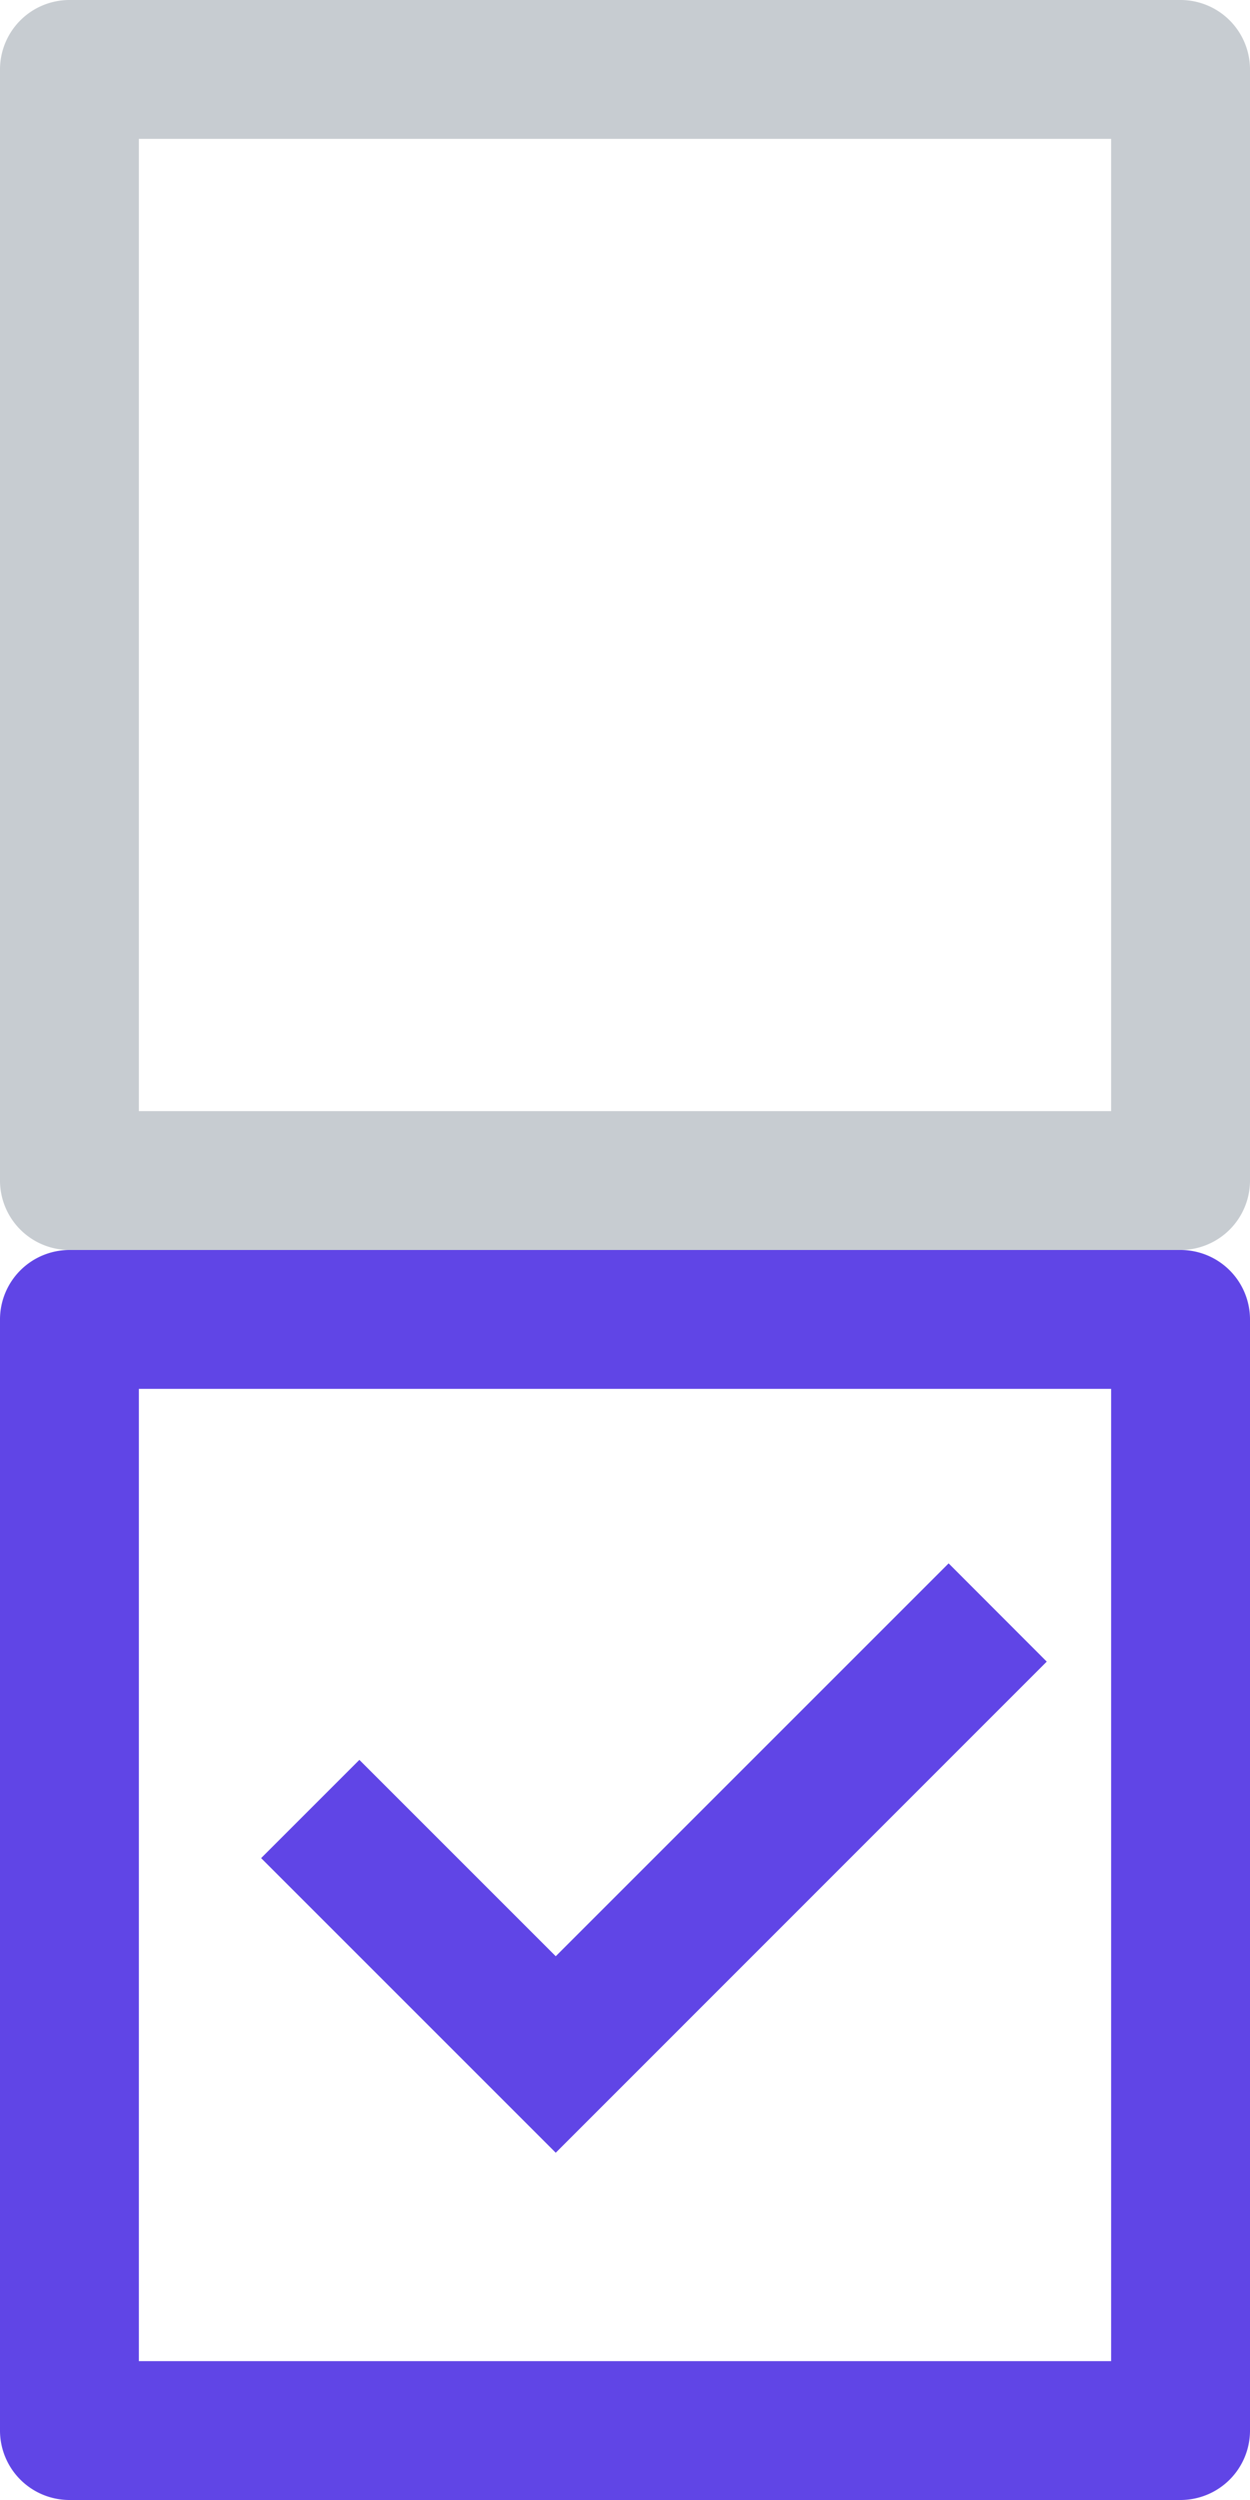 <svg xmlns="http://www.w3.org/2000/svg" width="20" height="40" viewBox="0 0 20 40">
  <defs>
    <style>
      .cls-1 {
        fill: #c7ccd1;
      }

      .cls-2 {
        fill: #6045e6;
      }
    </style>
  </defs>
  <g id="그룹_384299" data-name="그룹 384299" transform="translate(-200 -424)">
    <path id="패스_7702" data-name="패스 7702" class="cls-1" d="M4.112,3H21.888A1.112,1.112,0,0,1,23,4.112V21.888A1.112,1.112,0,0,1,21.888,23H4.112A1.112,1.112,0,0,1,3,21.888V4.112A1.112,1.112,0,0,1,4.112,3m1.11,17.778H20.778V5.222H5.222Z" transform="translate(197 421)"/>
    <path id="패스_7958" data-name="패스 7958" class="cls-2" d="M22.112,3H39.89A1.111,1.111,0,0,1,41,4.11V21.888A1.112,1.112,0,0,1,39.89,23H22.112A1.112,1.112,0,0,1,21,21.888V4.11A1.112,1.112,0,0,1,22.112,3m1.11,17.778H38.778V5.222H23.222Zm6.67-3.334L25.178,12.73l1.572-1.572L29.892,14.3l6.286-6.286,1.57,1.572Z" transform="translate(179 441)"/>
  </g>
</svg>
